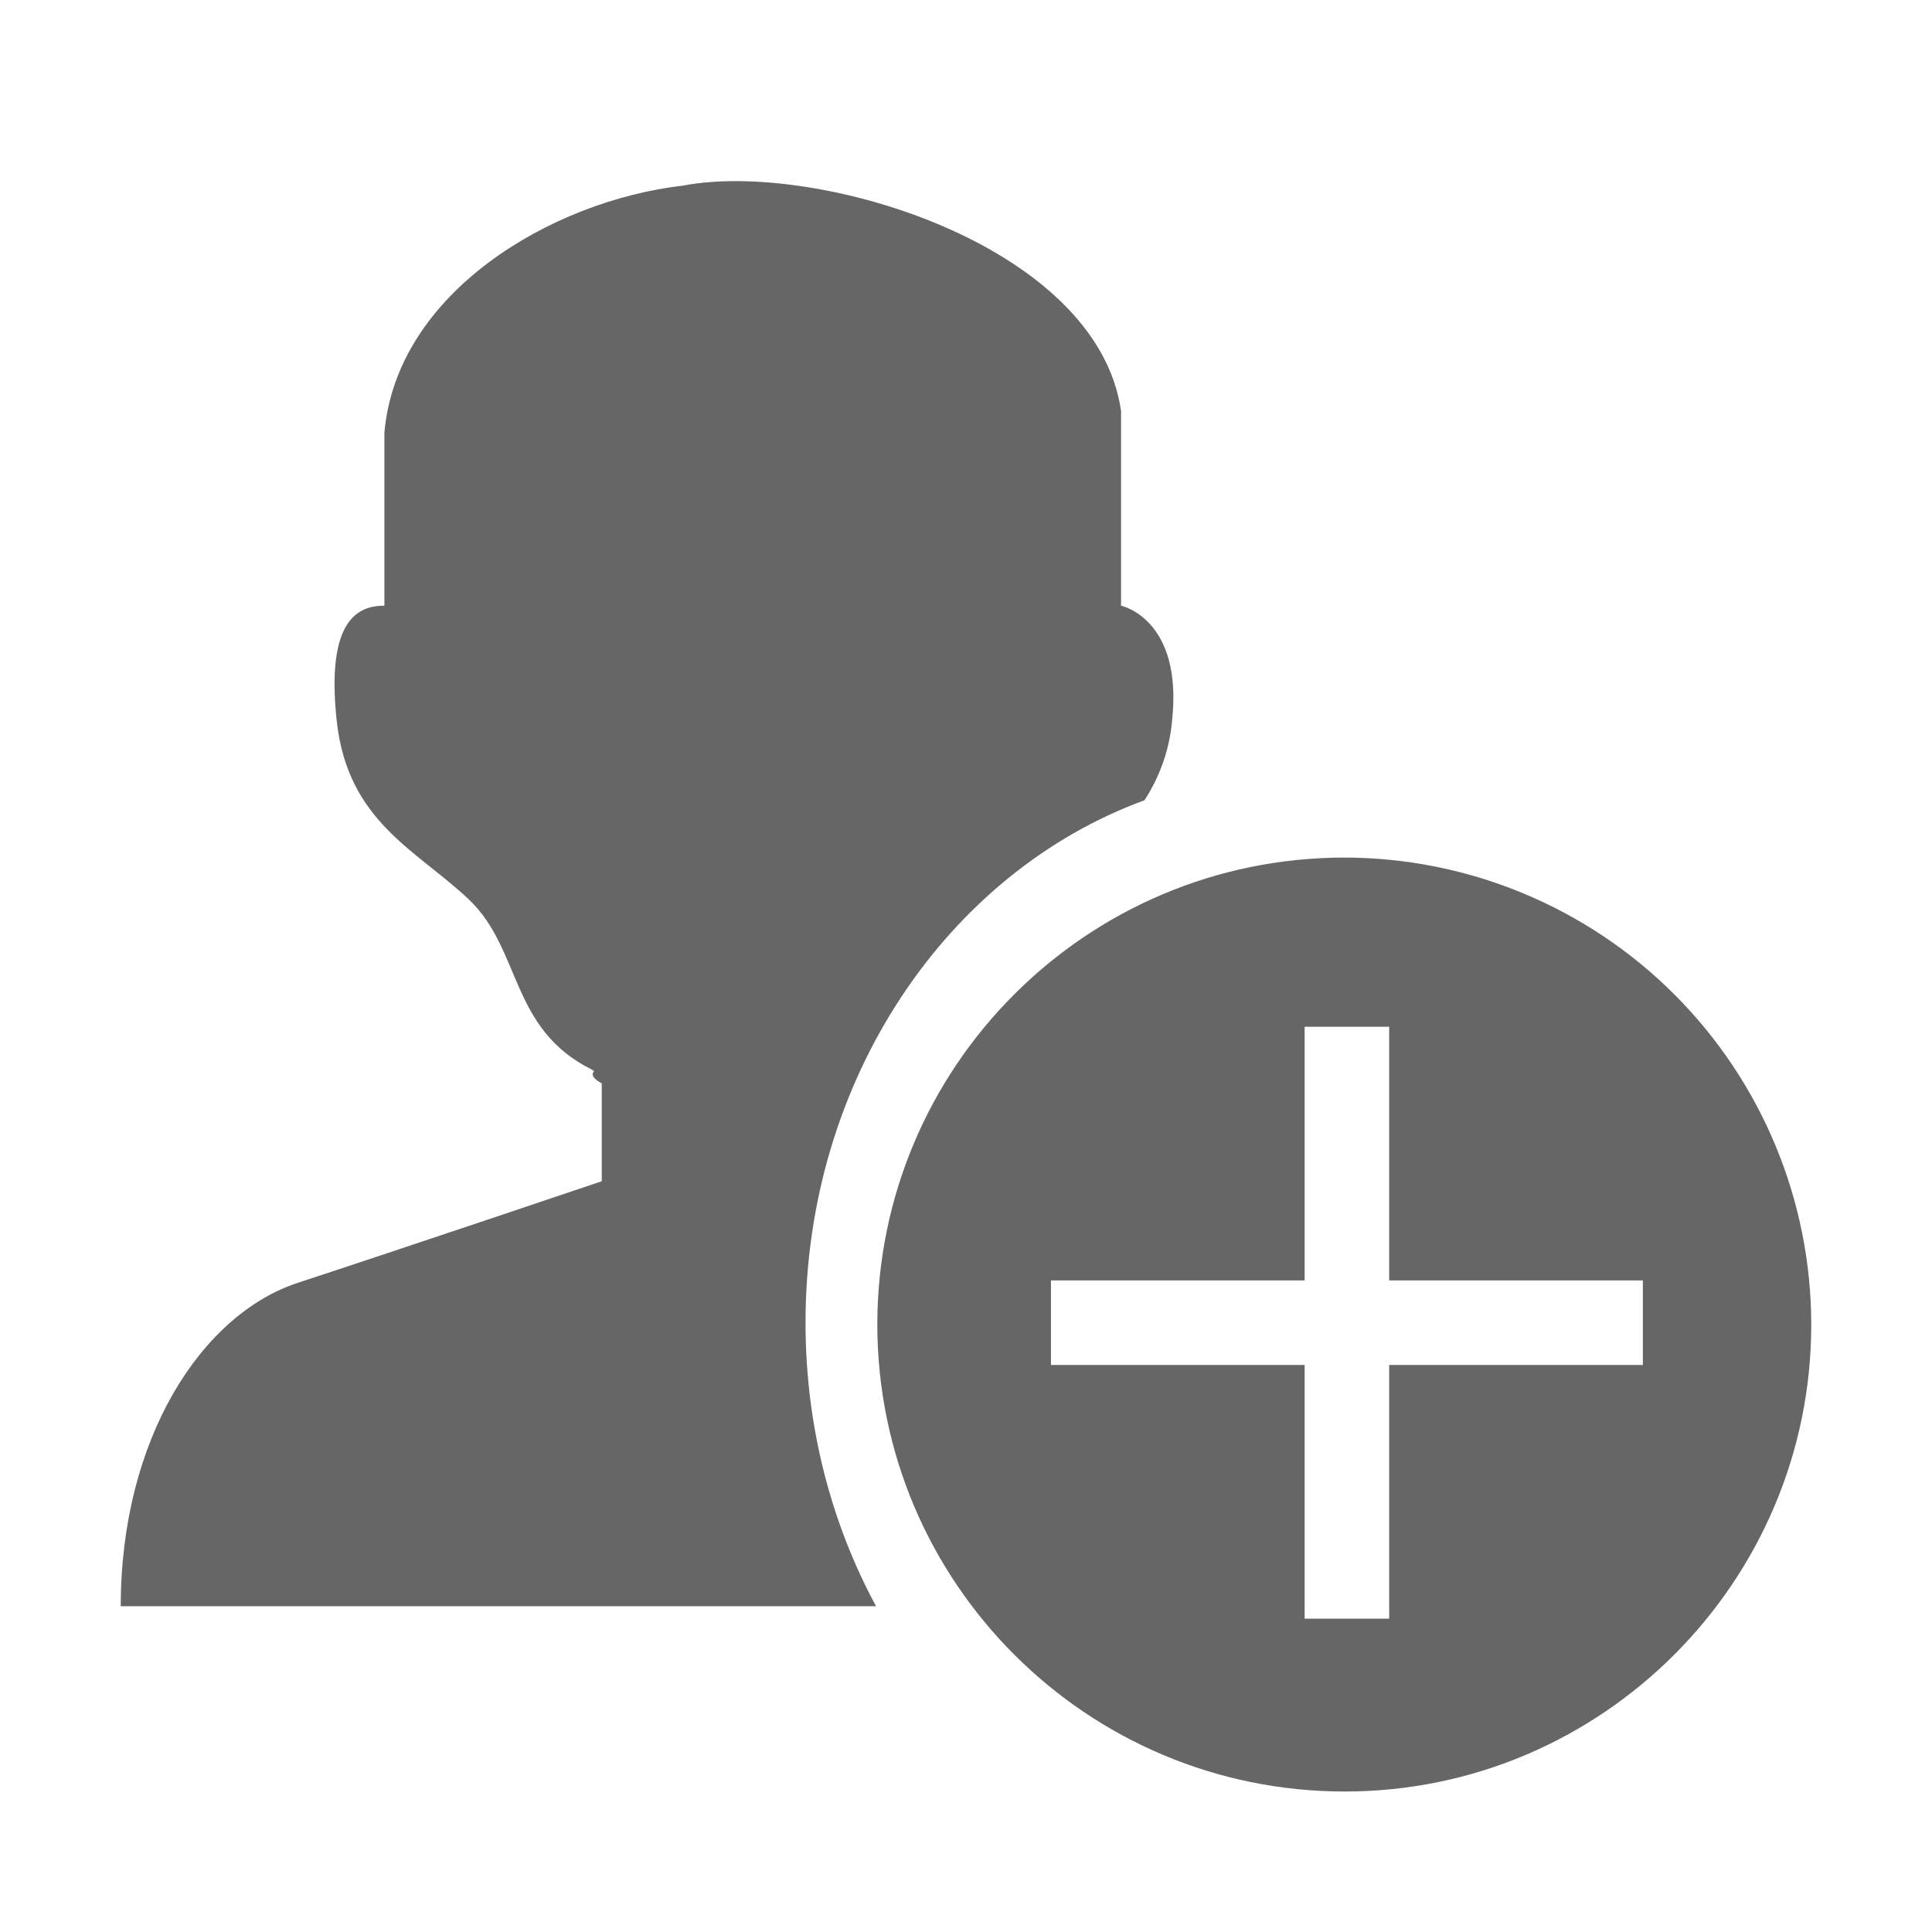 <!--?xml version="1.0" encoding="UTF-8"?-->
<svg width="32px" height="32px" viewBox="0 0 32 32" version="1.1" xmlns="http://www.w3.org/2000/svg" xmlns:xlink="http://www.w3.org/1999/xlink">
    <title>780.入职</title>
    <g id="780.入职" stroke="none" stroke-width="1" fill="none" fill-rule="evenodd">
        <g id="编组" transform="translate(2, 3)" fill="#000000" fill-rule="nonzero">
            <path d="M19.609,18.208 L15.407,18.208 L15.407,19.608 L19.609,19.608 L19.609,23.81 L21.009,23.81 L21.009,19.608 L25.211,19.608 L25.211,18.208 L21.009,18.208 L21.009,14.006 L19.609,14.006 L19.609,18.208 Z M12.51,23.604 L0,23.604 C0,20.844 1.328,18.772 2.939,18.245 C4.549,17.719 7.967,16.565 7.967,16.565 L7.967,14.943 C7.821,14.867 7.788,14.798 7.841,14.74 L7.796,14.712 C6.446,14.039 6.635,12.727 5.771,11.903 C4.906,11.08 3.755,10.615 3.576,8.93 C3.397,7.246 3.944,7.032 4.367,7.032 L4.367,4.168 C4.566,1.852 7.124,0.326 9.314,0.074 C11.522,-0.347 16.172,1.049 16.568,3.806 L16.568,7.032 C16.568,7.032 17.593,7.245 17.414,8.93 C17.373,9.402 17.215,9.858 16.956,10.255 C13.697,11.447 11.342,14.871 11.342,18.908 C11.342,20.627 11.769,22.233 12.51,23.604 Z M12.531,18.937 C12.535,14.668 15.994,11.208 20.263,11.204 C22.316,11.205 24.284,12.021 25.735,13.473 C27.186,14.925 28.001,16.894 28,18.947 C27.996,23.204 24.529,26.673 20.274,26.673 C16,26.674 12.535,23.211 12.531,18.937 L12.531,18.937 Z" id="形状" fill="#666666"></path>
        </g>
    </g>
</svg>